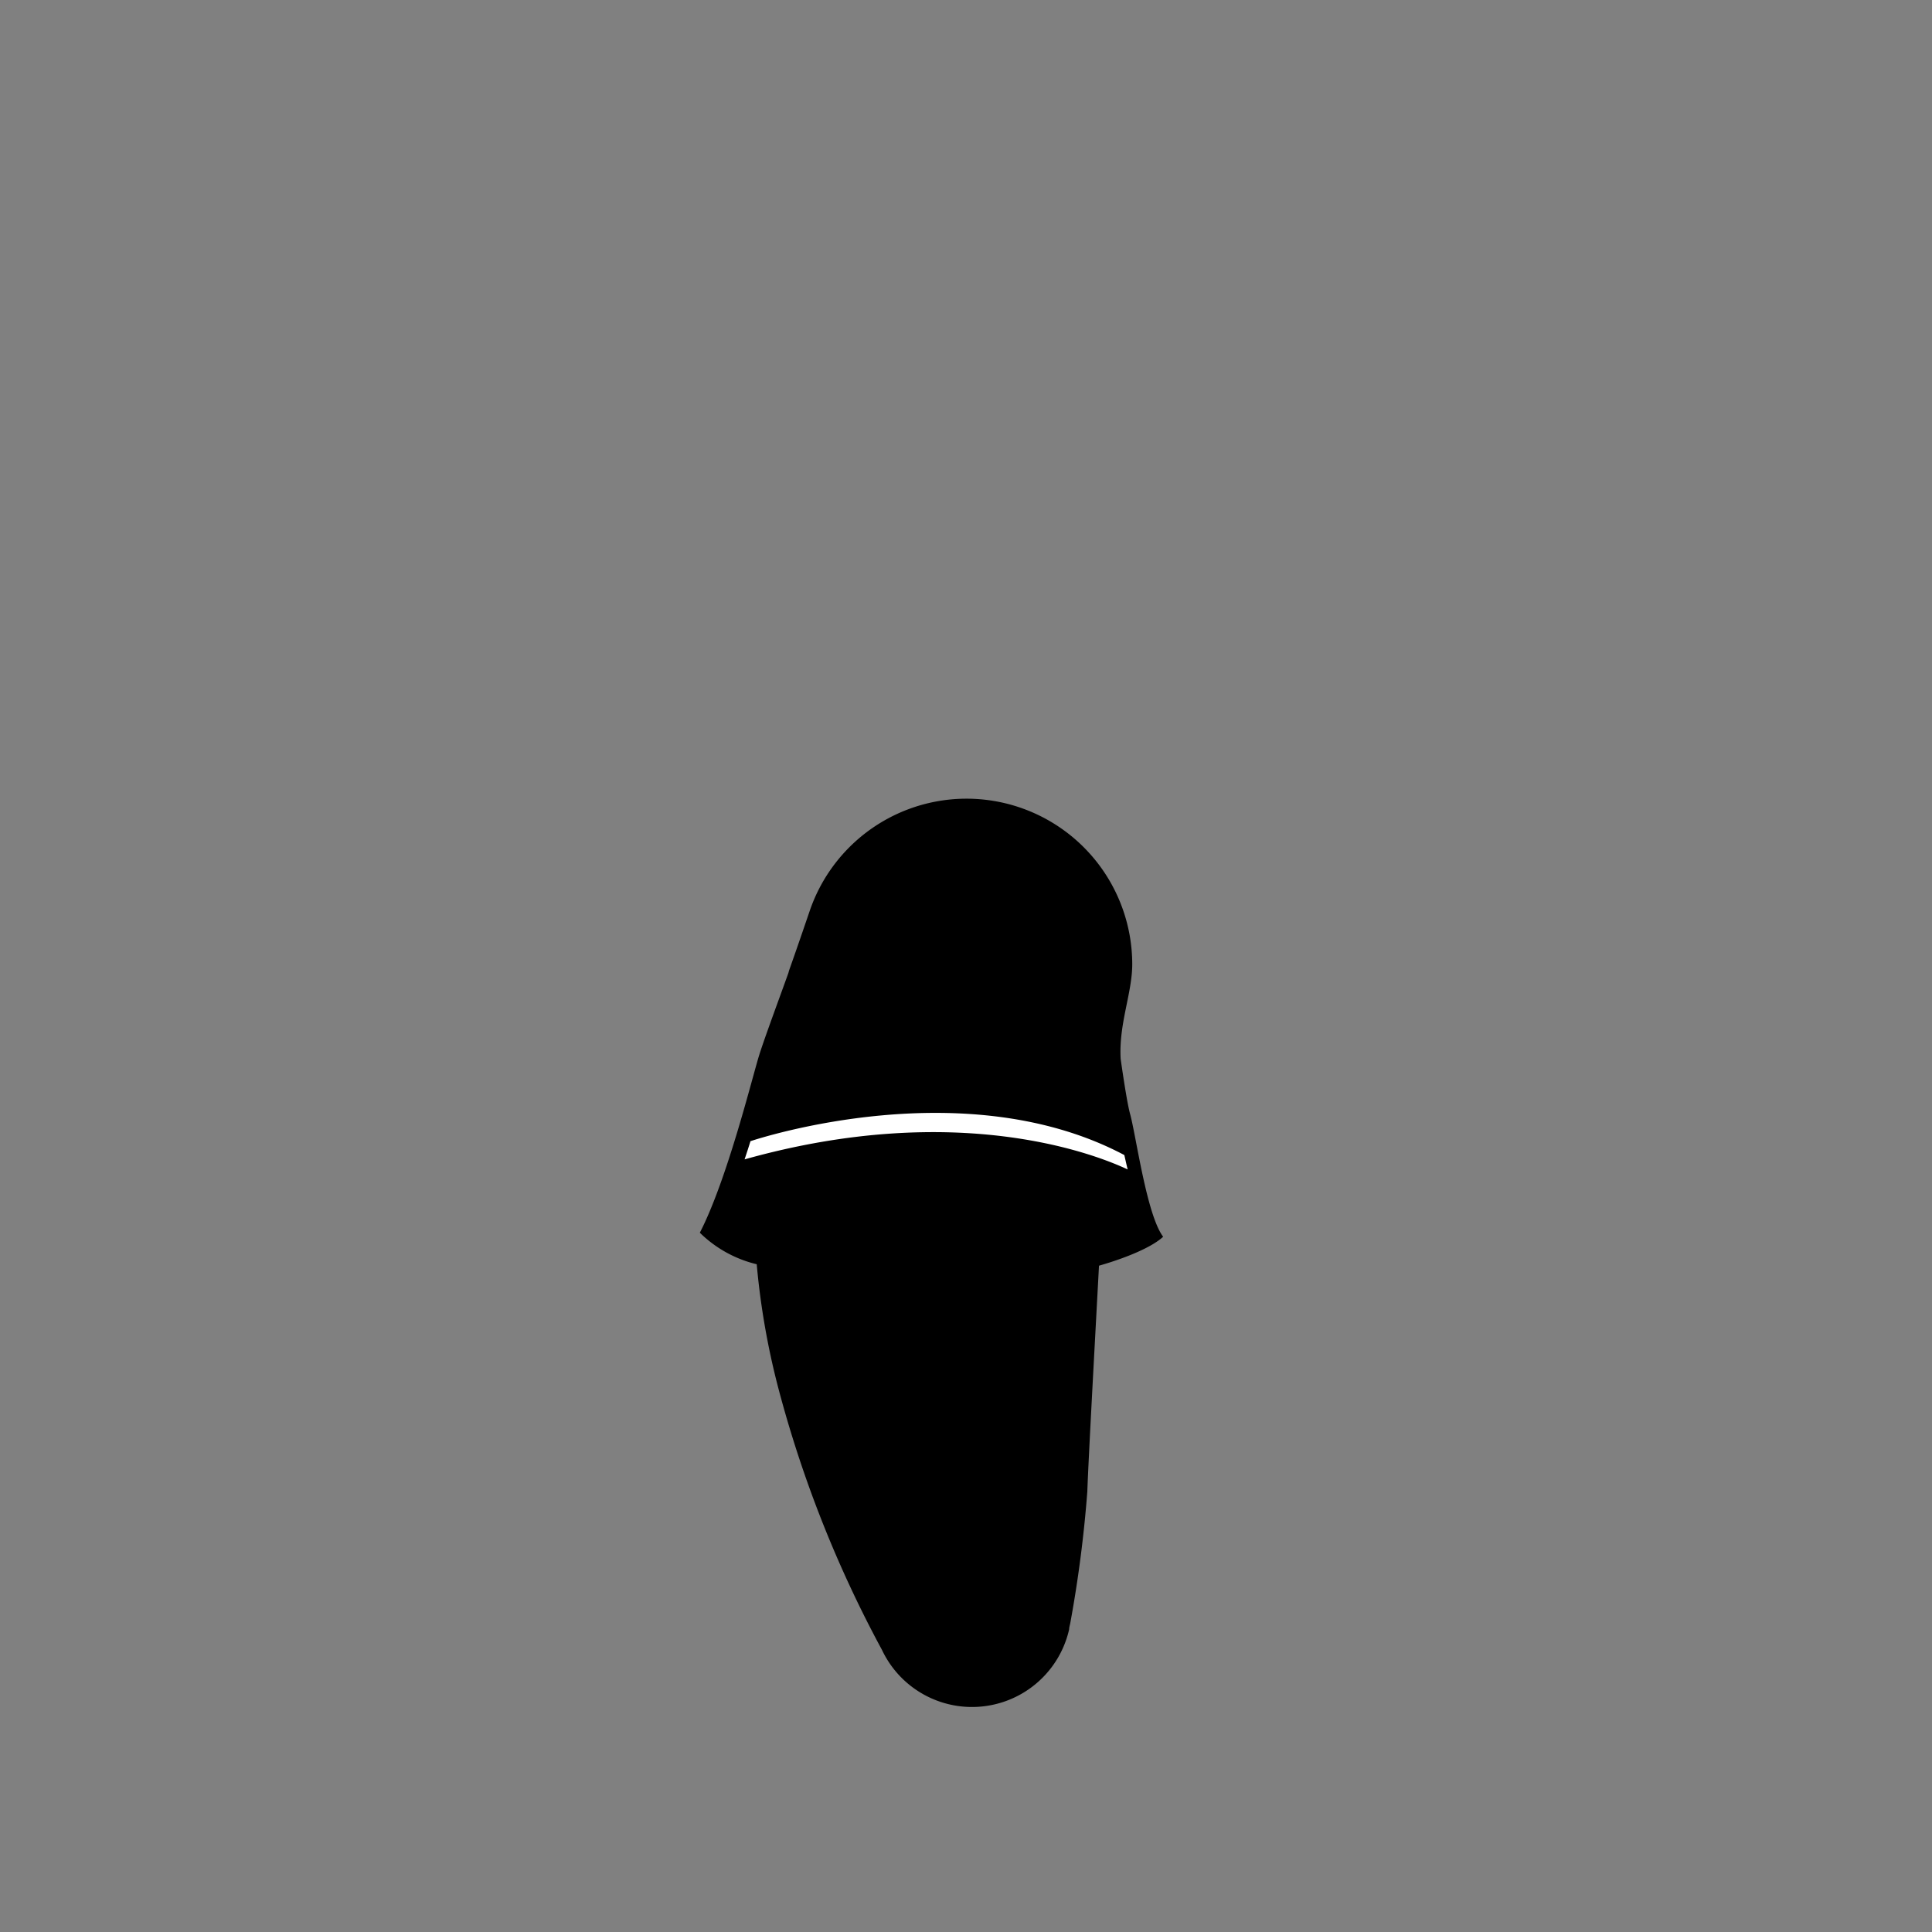 <?xml version="1.0"?>
<svg xmlns="http://www.w3.org/2000/svg" xmlns:xlink="http://www.w3.org/1999/xlink" viewBox="0 0 215 215">
  <rect x="0" y="0" width="215" height="215" fill="#808080" stroke="none"/>
  <title>nurse-voluptuous</title>
  <g id="skin-tone">
    <g id="skin-tone-2" data-name="skin-tone">
      <path d="M 85.3,135.36 a 83.57,83.57,0,0,0,2.39,18.21 c 4.07,16.49,10.35,28.88,12.65,31.57 s 7.73,5.27,12.3,2.71,5.4-6.11,6.31-13.35,1.95-25.65,2.35-32.06 c .1-1.59.25-3.82.43-6.28 A 103,103,0,0,0,85.3,135.36Z" fill="param(skin_tone)"/>
    </g>
  </g>
  <g id="main-colour">
    <g id="main-colour-2" data-name="main-colour">
      <path d="M 89.71,106 C 88.21,110.3,80,135.38,79,137 c 1.33,2.17,6.42,3.33,6.42,3.33 l -.08-4.75 a 99.5,99.5,0,0,1,20.42-1.42,138,138,0,0,1,16,1.75 c -.18,1.15-.33,4.25-.33,4.25 s 5.75-1.08,6.92-2.75 c -.92-4-4.89-14.37-4.39-24.47 l .67-6.08 c .1-9.16-7.91-16.21-17.06-16.31-7-.08-13.31,3.83-15.81,9.94Z" fill="param(main_colour)"/>
    </g>
  </g>
  <g id="fixed-colours">
    <path d="M 83.26,126.7 s 11.08-3.75,20.83-3.42,16.17,2.17,21,4.75 c .75,2.17.92,2.92.92,2.92 s -11.42-4.67-22.58-4.25 a 111.46,111.46,0,0,0-21.33,3.08Z" fill="#fff"/>
  </g>
  <g id="outline">
    <path d="M 125.77,124 c -.28-1-.69-3.57-1.06-6.17-.22-3.91,1.29-7.31,1.29-10.53 a 18.44,18.44,0,0,0-35.89-5.94 s -1.36,4-2.23,6.44 a 4.76,4.76,0,0,0-.14.46 c -.88,2.47-2.64,7.2-3.24,9.11-.75,2.38-3.56,13.88-6.62,19.81 a 13.52,13.52,0,0,0,6.33,3.51,84,84,0,0,0,2.39,13.73,131.84,131.84,0,0,0,11.55,29.19,11.08,11.08,0,0,0,20.83-2.3 c 0-.24.09-.48.13-.72 A 139.49,139.49,0,0,0,121,166 c .13-3.69.81-16,1.3-25.15,1.53-.43,5.48-1.69,7.14-3.22 C 127.61,135.21,126.44,126.46,125.77,124Z m -42.27,3 c 1.14-.38,24-7.8,41.62,1.54.12.53.24,1.07.37,1.6-3.37-1.59-18.85-7.8-42.63-1.12Q83.18,128.07,83.5,127.05Z m 3.25-10.69 C 88.35,111.57,90,107,90,107 l 0-.16 c .64-1.64,1.29-3.18,2-5 a 16.67,16.67,0,0,1,15.51-11 A 16.44,16.44,0,0,1,124,107.35 c -.25,2.94-1.11,4.69-1,8 a 10.52,10.52,0,0,0,.15,1.36 c .2,1.82.59,5,.94,7,.18,1,.38,2,.6,3-2.79-1.32-19.23-8.31-40.78-1,1.11-3.64,2.12-7.18,2.85-9.36Z m -6.3,21.18 h 0q1.67-.54,3.49-.94.05,1.34.15,2.72 A 12.77,12.77,0,0,1,80.45,137.54Z m 38.31,28.71 h 0 c -.19,3.22-.47,6.25-.8,8.83-.21,1.63-.53,3.47-.77,4.74 a 4.07,4.07,0,0,1-.1.7 c 0,.23-.13.59-.19.85 A 9.08,9.08,0,0,1,100,183 l -.15-.24 c -1.73-2.89-9.63-20-12-32.74 a 103.17,103.17,0,0,1-1.53-13.87 c 11.5-1.95,25.84-.55,34.23.62 C 120.11,145.36,119,161.51,118.76,166.25Z M 80.37,135.94 c .67-1.52,1.38-3.48,2.08-5.6,3.66-1.14,22.89-6.43,43.37,1.11.44,1.68.91,3.35,1.43,5 C 101.35,130.45,84.45,134.7,80.37,135.94Z m 42,3.55.13-2.46 c 1.93.28,3.39.54,4.24.69 A 23,23,0,0,1,122.38,139.49Z"/>
  </g>
<script type="text/ecmascript" xlink:href="param.min.js"/> 
</svg>
